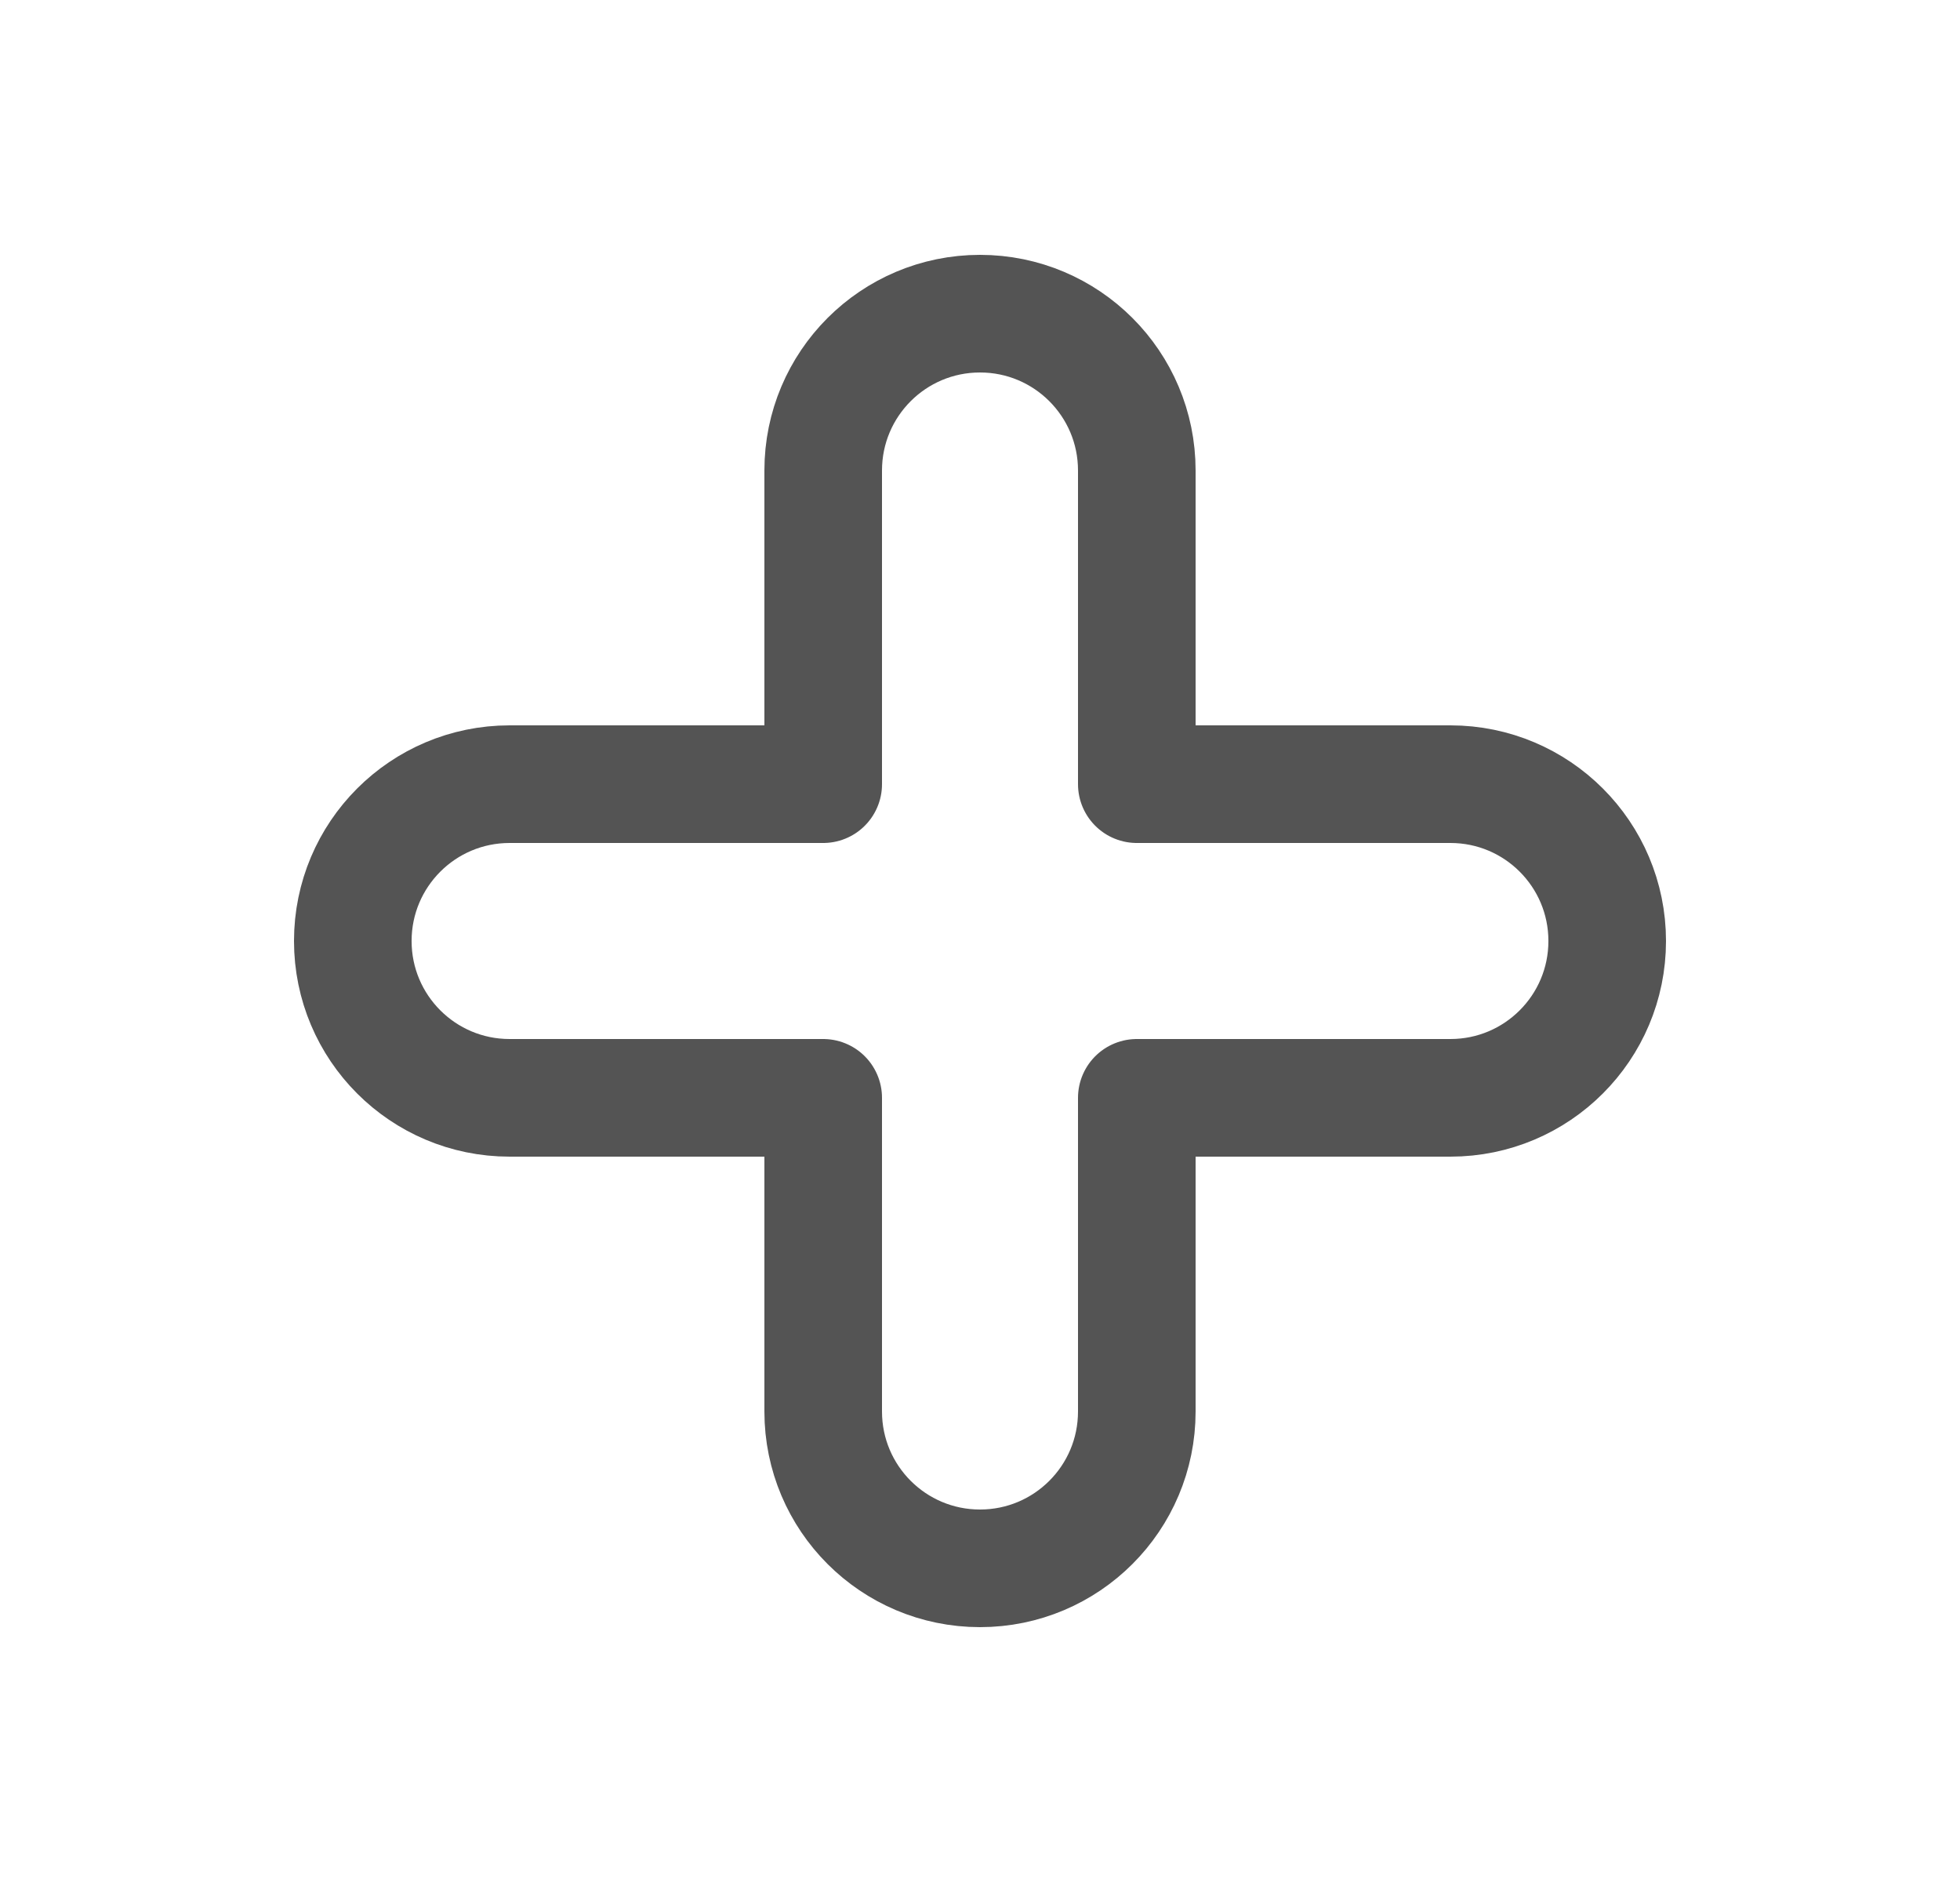 <svg width="25" height="24" viewBox="0 0 25 24" fill="none" xmlns="http://www.w3.org/2000/svg">
<g id="Huge-icon/interface/outline/plus 01">
<path id="Vector" d="M10.5 18C10.5 19.105 11.395 20 12.5 20C13.605 20 14.5 19.105 14.5 18V14H18.5C19.605 14 20.5 13.105 20.5 12C20.5 10.895 19.605 10 18.5 10H14.5V6C14.5 4.895 13.605 4 12.5 4C11.395 4 10.5 4.895 10.5 6V10L6.5 10C5.395 10 4.5 10.895 4.5 12C4.5 13.105 5.395 14 6.5 14L10.5 14V18Z" stroke="#545454" stroke-width="1.5" stroke-linejoin="round"/>
</g>
</svg>
